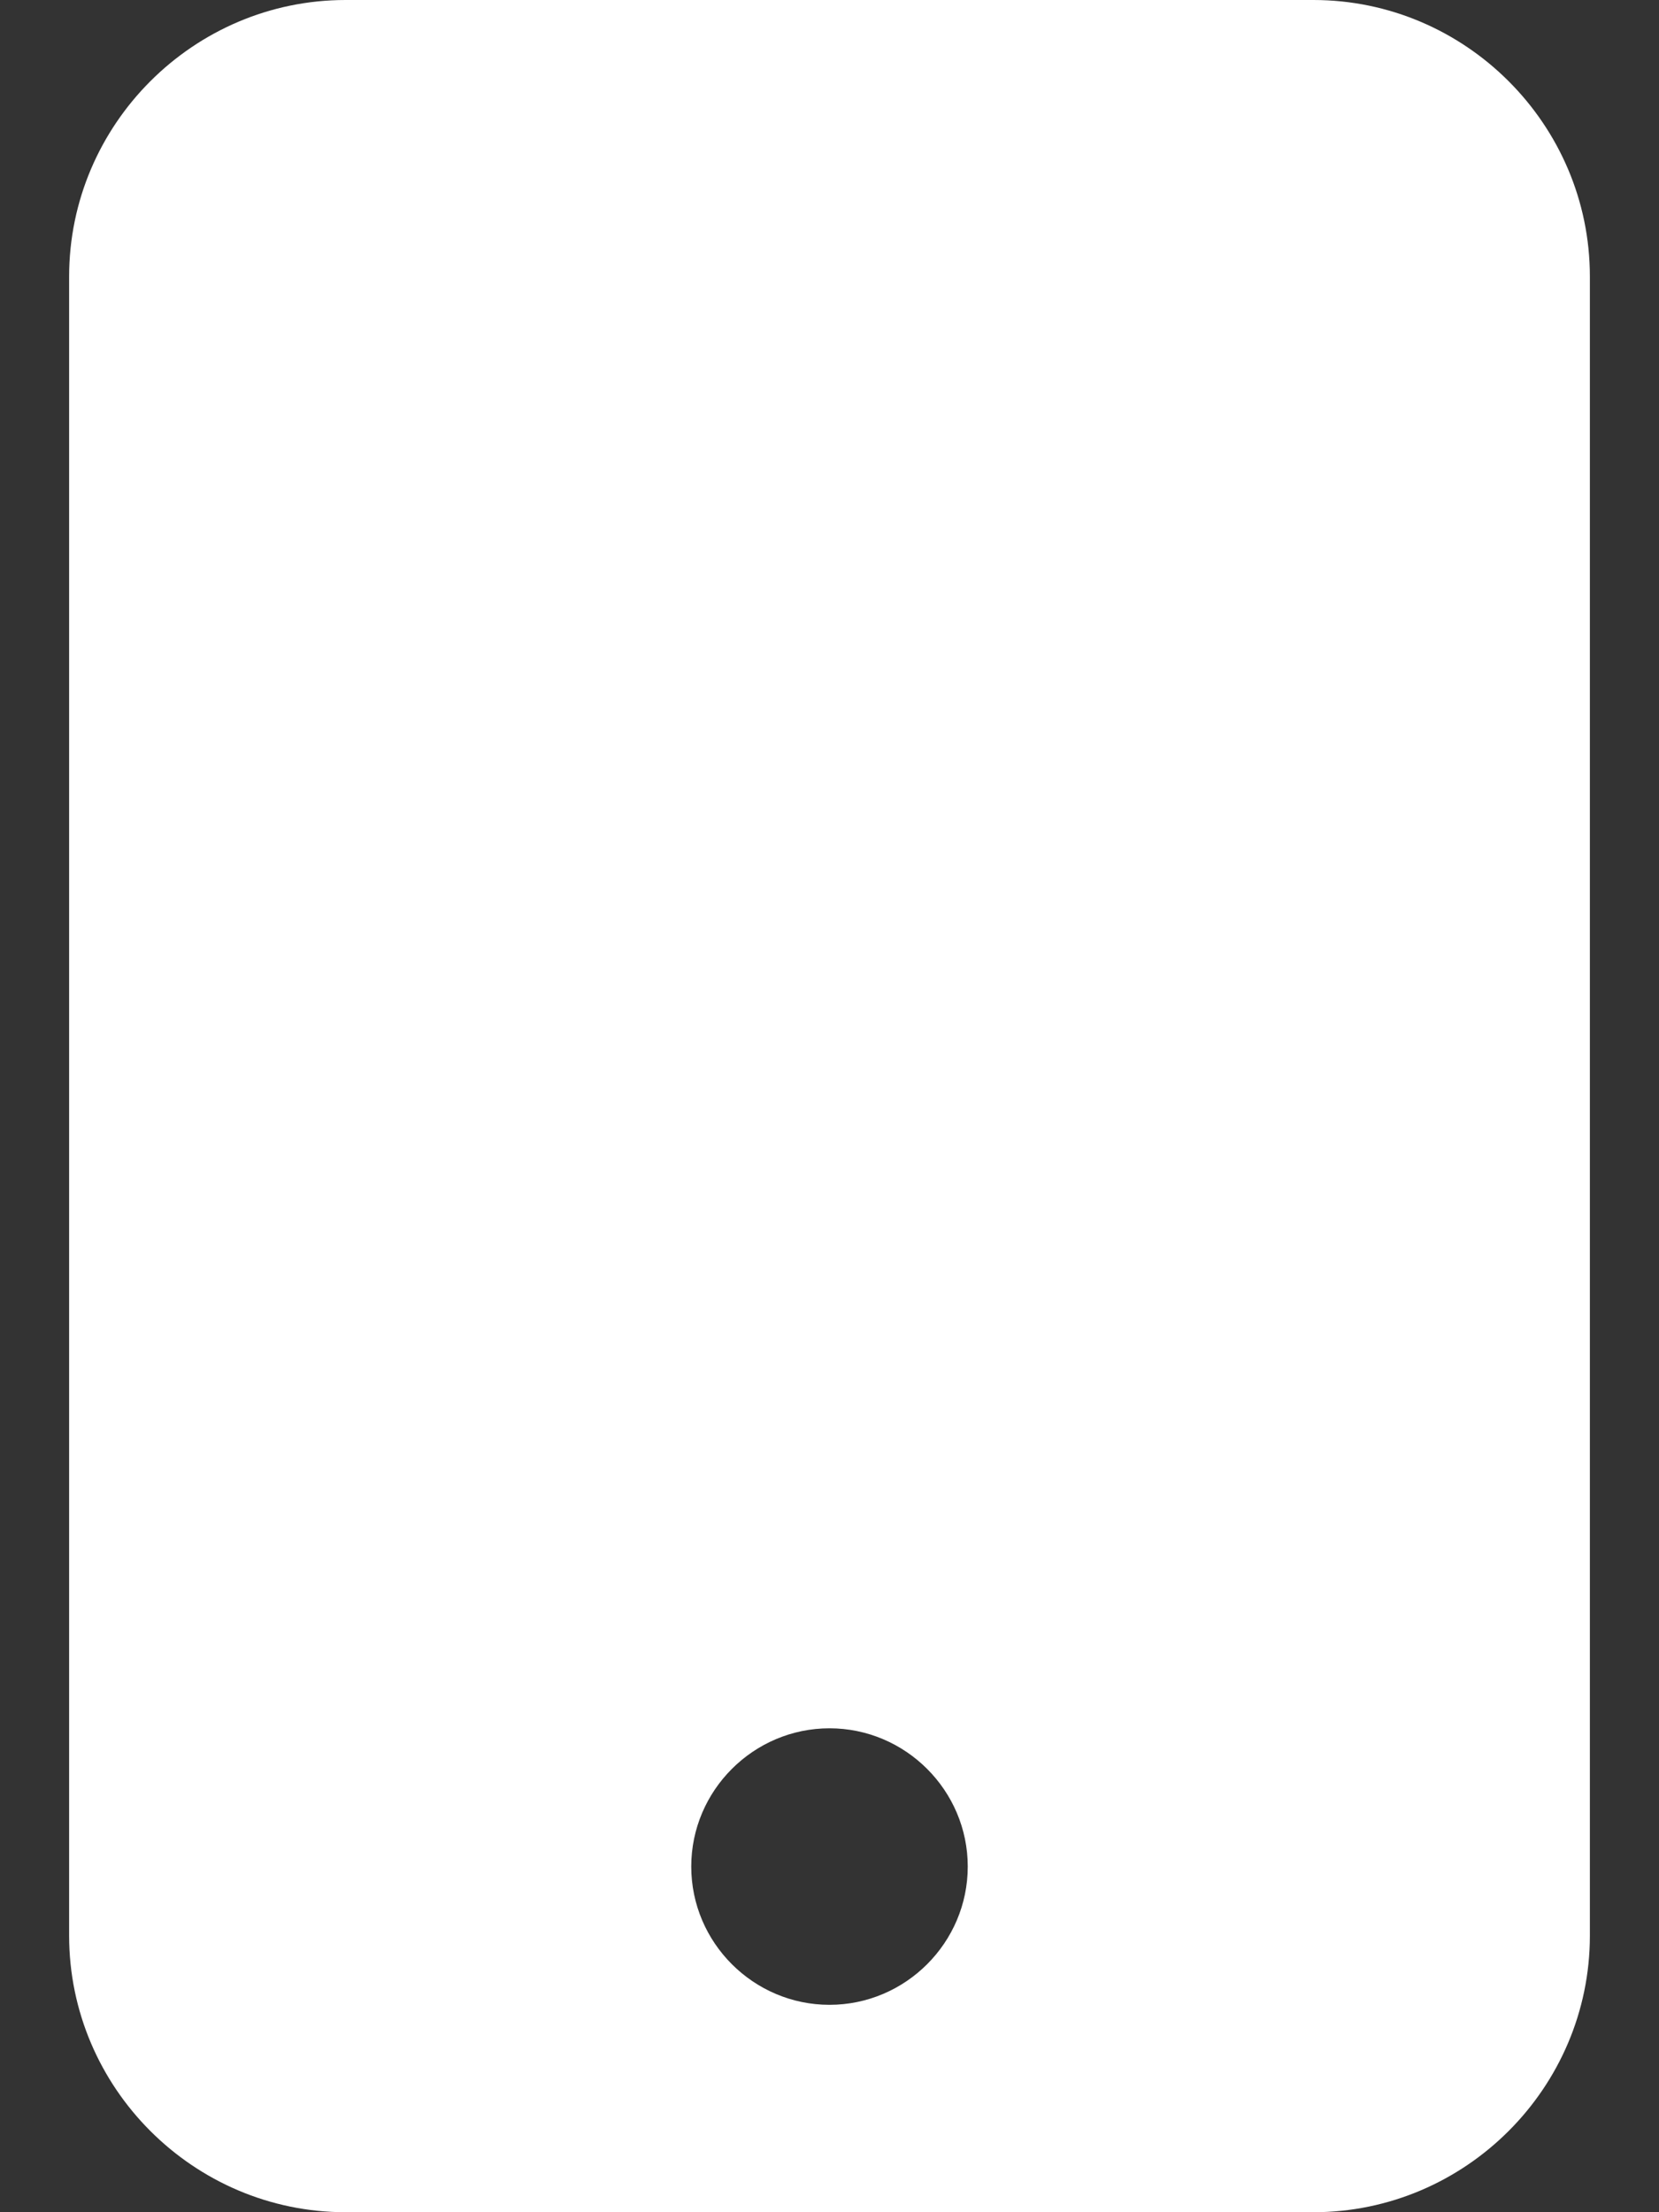 <?xml version="1.0" encoding="UTF-8"?><svg id="Layer_1" xmlns="http://www.w3.org/2000/svg" viewBox="0 0 12 16"><rect x="0" y="0" width="12" height="16" fill="#333333" stroke="none"/><defs><style>.cls-1{fill:#fff;stroke-width:0px;}</style></defs><path class="cls-1" d="m2.5,0C1.4,0,.5.9.5,2v12c0,1.1.9,2,2,2h7c1.1,0,2-.9,2-2V2c0-1.1-.9-2-2-2H2.5Zm3.5,12.5c.55,0,1,.45,1,1s-.45,1-1,1-1-.45-1-1,.45-1,1-1Z"/></svg>